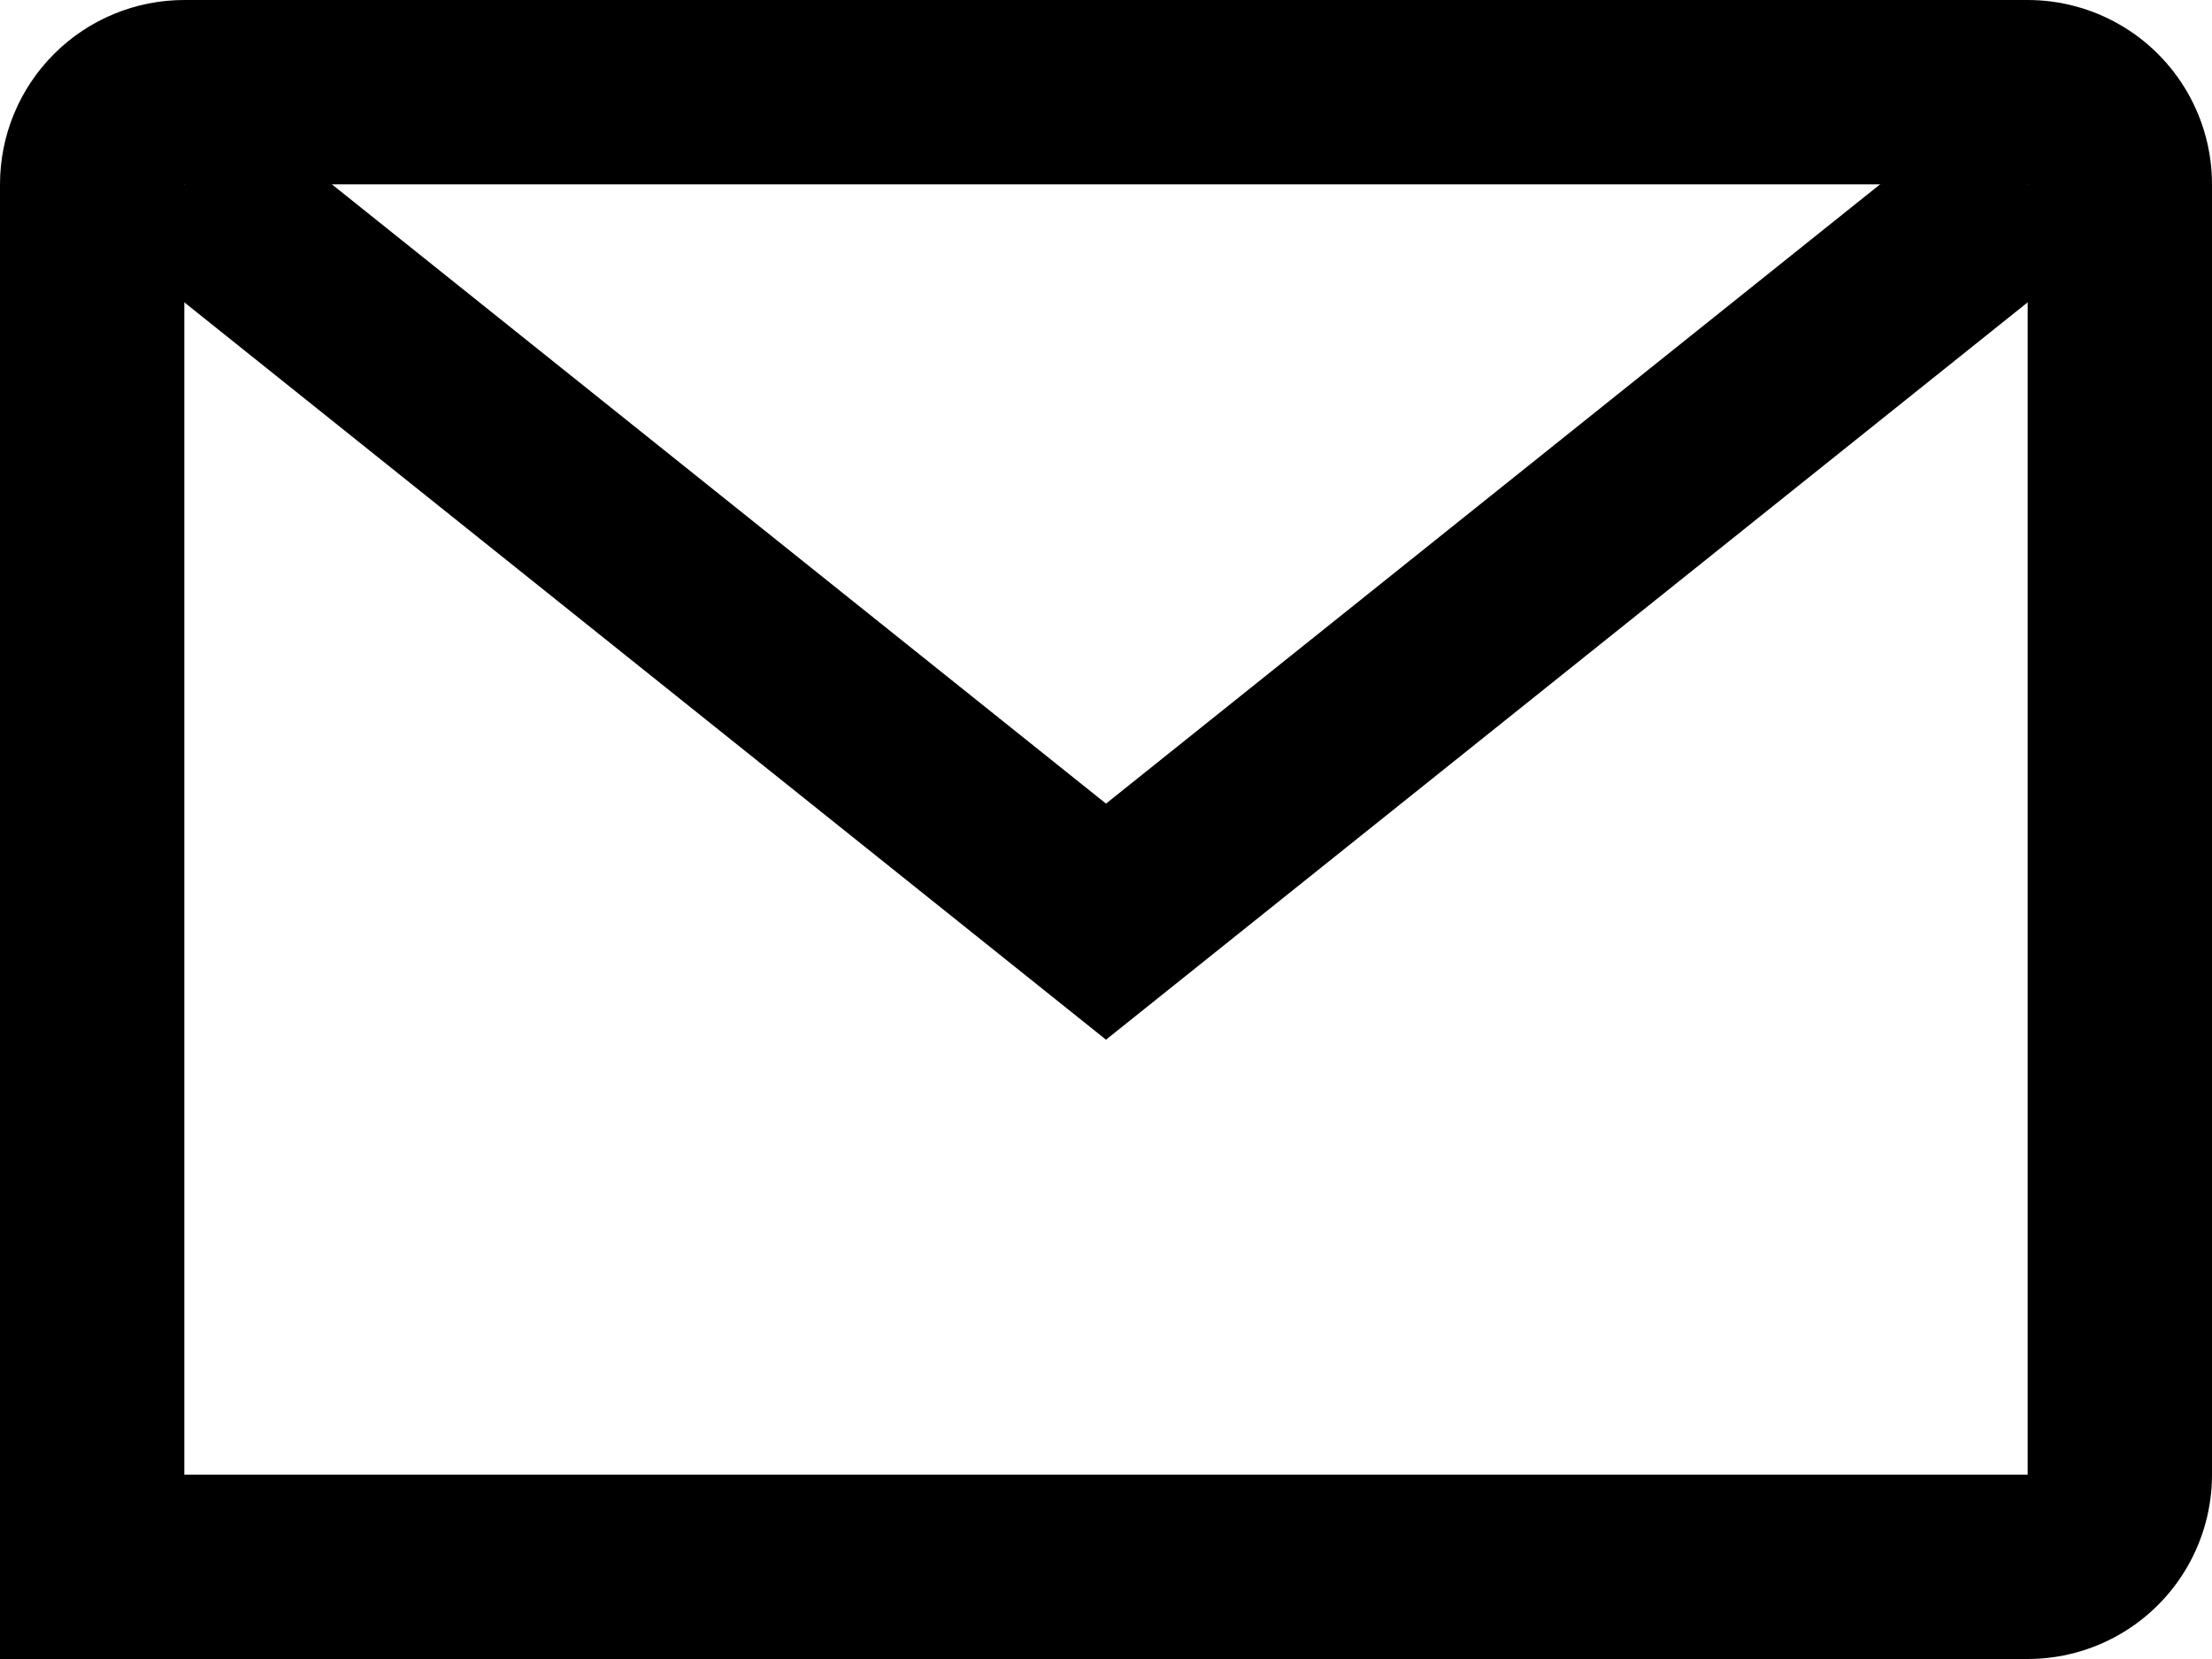 <svg xmlns="http://www.w3.org/2000/svg" xmlns:xlink="http://www.w3.org/1999/xlink" width="12" height="9" viewBox="0 0 12 9"><defs><path id="a" d="M749 3140a1 1 0 0 1 1-1h10a1 1 0 0 1 1 1v7a1 1 0 0 1-1 1h-11z"/><path id="b" d="M750 3140l5 4 5-4"/><clipPath id="c"><use fill="#fff" xlink:href="#a"/></clipPath></defs><use fill="#fff" fill-opacity="0" stroke="#000" stroke-miterlimit="50" xlink:href="#b" transform="translate(-749 -3139)"/><use fill="#fff" fill-opacity="0" stroke="#000" stroke-miterlimit="50" stroke-width="2" clip-path="url(&quot;#c&quot;)" xlink:href="#a" transform="translate(-749 -3139)"/></svg>